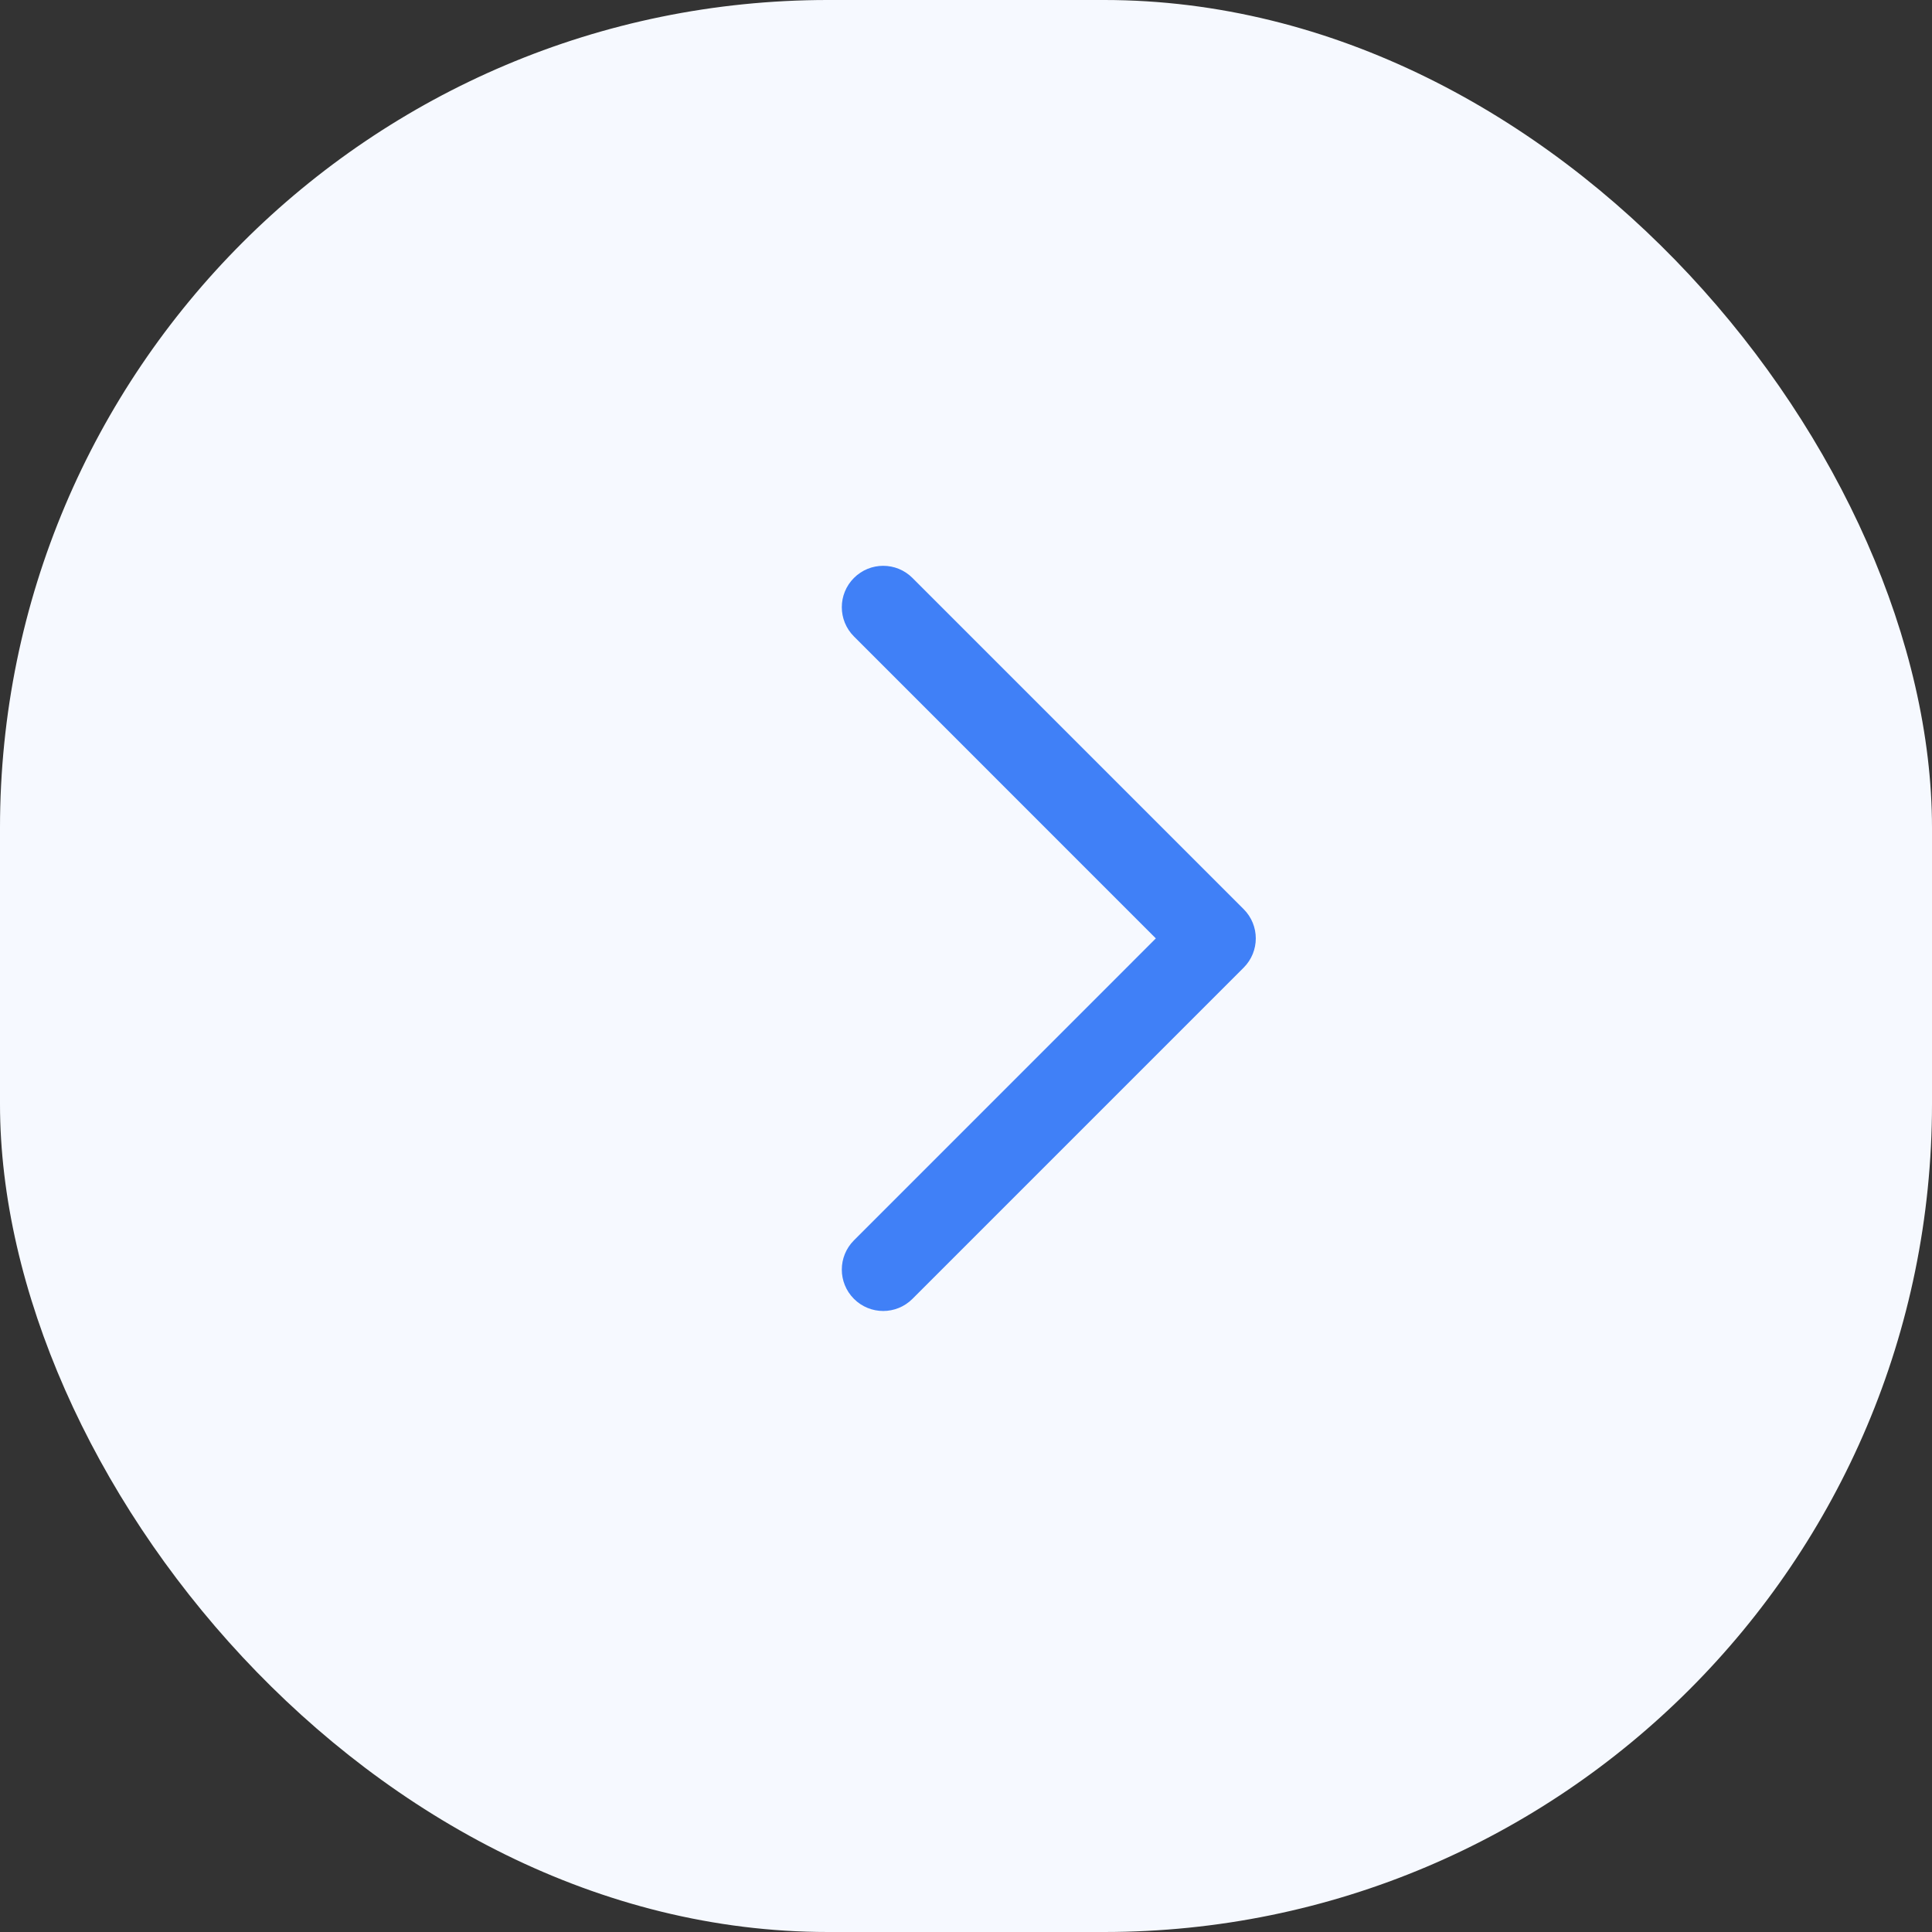 <svg width="35" height="35" viewBox="0 0 35 35" fill="none" xmlns="http://www.w3.org/2000/svg">
<rect x="0" y="0" width="35" height="35" fill="#333333" stroke="none"/>
<rect x="35" y="35" width="35" height="35" rx="15" transform="rotate(-180 35 35)" fill="#F6F9FF"/>
<path d="M15.47 23.53C15.763 23.823 16.237 23.823 16.53 23.53L22.53 17.53C22.823 17.237 22.823 16.763 22.53 16.47L16.53 10.47C16.237 10.177 15.763 10.177 15.47 10.47C15.177 10.763 15.177 11.237 15.47 11.53L20.939 17L15.47 22.47C15.177 22.763 15.177 23.237 15.47 23.53Z" fill="#4080F7"/>
</svg>
